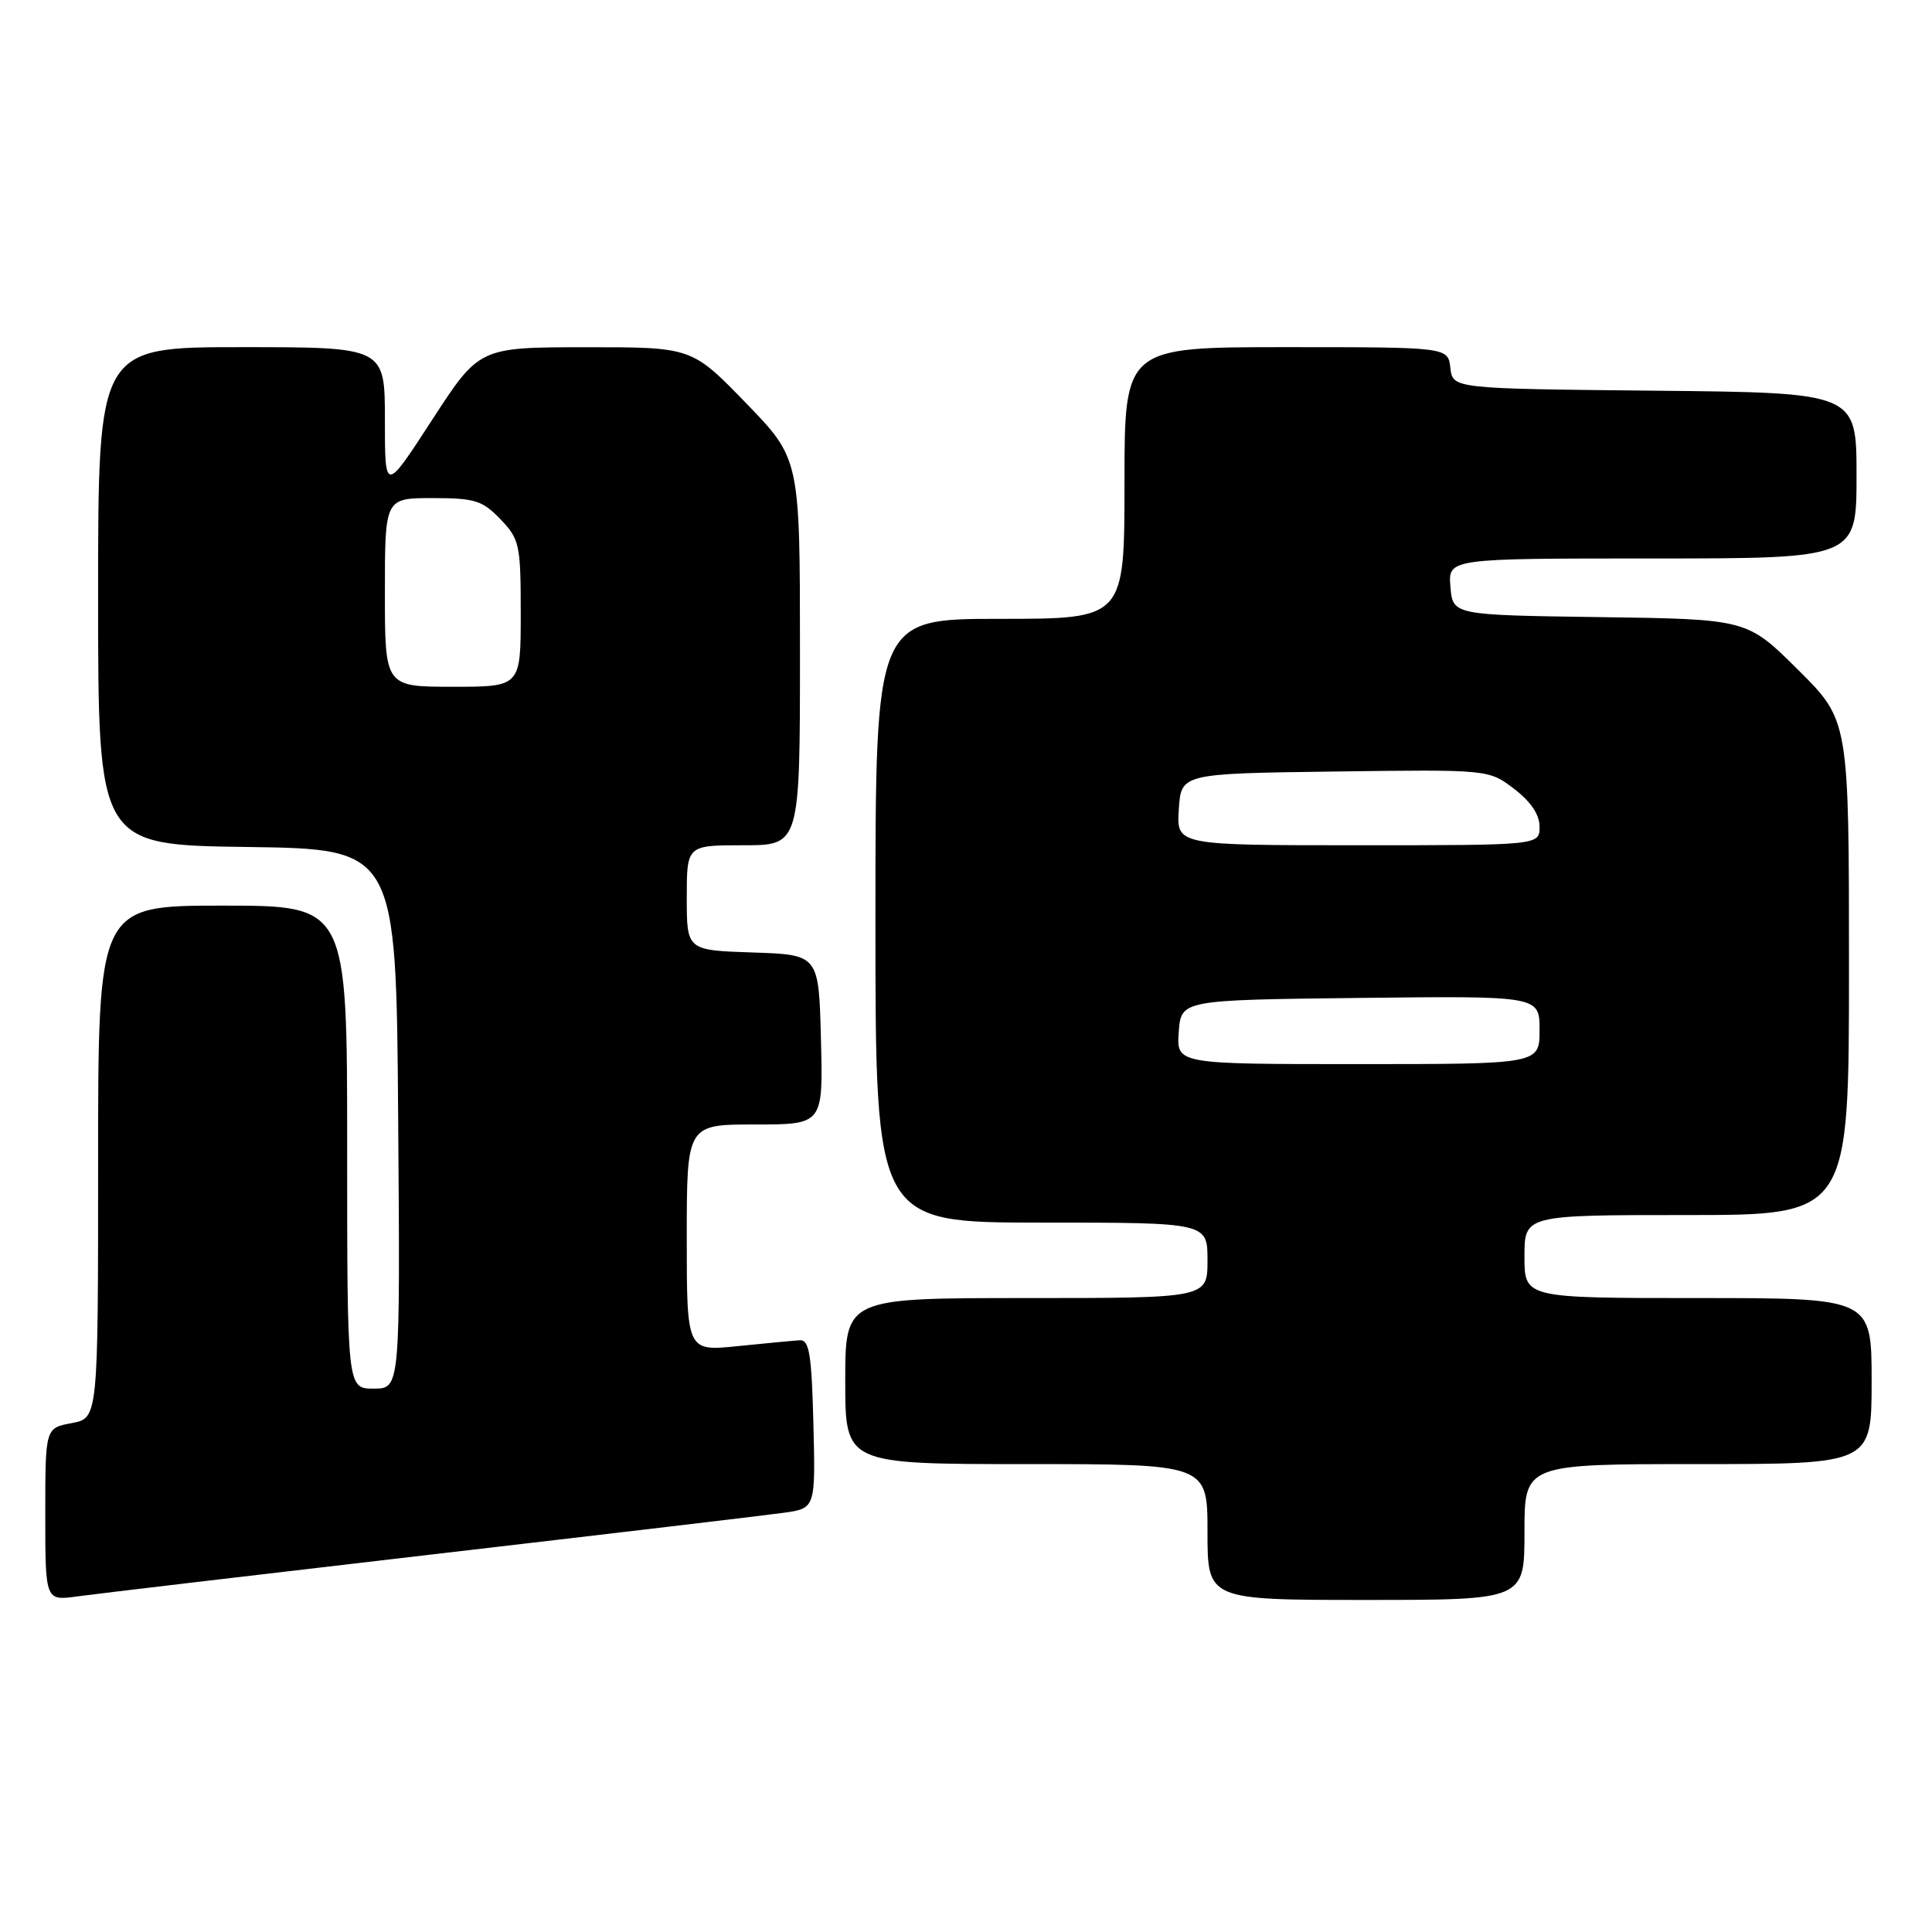 <?xml version="1.0" encoding="UTF-8" standalone="no"?>
<!DOCTYPE svg PUBLIC "-//W3C//DTD SVG 1.1//EN" "http://www.w3.org/Graphics/SVG/1.1/DTD/svg11.dtd" >
<svg xmlns="http://www.w3.org/2000/svg" xmlns:xlink="http://www.w3.org/1999/xlink" version="1.1" viewBox="0 0 256 256">
 <g >
 <path fill="currentColor"
d=" M 57.00 206.00 C 80.38 203.28 101.43 200.79 103.78 200.46 C 108.06 199.87 108.06 199.87 107.78 188.68 C 107.55 179.49 107.23 177.52 106.00 177.59 C 105.17 177.64 101.46 177.99 97.75 178.37 C 91.00 179.06 91.00 179.06 91.00 164.03 C 91.00 149.00 91.00 149.00 100.03 149.00 C 109.07 149.00 109.07 149.00 108.78 137.75 C 108.50 126.50 108.50 126.50 99.75 126.21 C 91.00 125.92 91.00 125.92 91.00 118.96 C 91.00 112.00 91.00 112.00 98.50 112.00 C 106.00 112.00 106.00 112.00 106.00 86.39 C 106.00 60.79 106.00 60.79 98.83 53.39 C 91.66 46.00 91.66 46.00 77.58 46.01 C 63.50 46.02 63.50 46.02 57.25 55.65 C 51.00 65.28 51.00 65.28 51.00 55.64 C 51.00 46.00 51.00 46.00 32.00 46.00 C 13.00 46.00 13.00 46.00 13.00 78.98 C 13.00 111.96 13.00 111.96 32.75 112.23 C 52.50 112.50 52.50 112.50 52.76 148.25 C 53.03 184.00 53.03 184.00 49.51 184.00 C 46.00 184.00 46.00 184.00 46.00 152.00 C 46.00 120.00 46.00 120.00 29.50 120.00 C 13.00 120.00 13.00 120.00 13.00 153.95 C 13.00 187.91 13.00 187.91 9.50 188.57 C 6.00 189.22 6.00 189.22 6.00 200.67 C 6.00 212.12 6.00 212.12 10.25 211.53 C 12.59 211.21 33.62 208.72 57.00 206.00 Z  M 202.00 203.00 C 202.00 194.00 202.00 194.00 225.00 194.00 C 248.00 194.00 248.00 194.00 248.00 183.00 C 248.00 172.00 248.00 172.00 225.00 172.00 C 202.00 172.00 202.00 172.00 202.00 166.50 C 202.00 161.00 202.00 161.00 223.50 161.00 C 245.00 161.00 245.00 161.00 245.00 128.22 C 245.00 95.45 245.00 95.45 238.25 88.75 C 231.50 82.04 231.50 82.04 212.00 81.77 C 192.50 81.50 192.50 81.50 192.19 77.75 C 191.88 74.00 191.88 74.00 218.94 74.00 C 246.00 74.00 246.00 74.00 246.00 63.02 C 246.00 52.03 246.00 52.03 219.25 51.77 C 192.50 51.50 192.50 51.50 192.18 48.75 C 191.87 46.00 191.87 46.00 170.43 46.00 C 149.00 46.00 149.00 46.00 149.00 64.00 C 149.00 82.00 149.00 82.00 132.50 82.00 C 116.00 82.00 116.00 82.00 116.00 122.00 C 116.00 162.00 116.00 162.00 138.00 162.00 C 160.00 162.00 160.00 162.00 160.00 167.00 C 160.00 172.00 160.00 172.00 136.00 172.00 C 112.00 172.00 112.00 172.00 112.00 183.00 C 112.00 194.00 112.00 194.00 136.00 194.00 C 160.00 194.00 160.00 194.00 160.00 203.00 C 160.00 212.00 160.00 212.00 181.00 212.00 C 202.00 212.00 202.00 212.00 202.00 203.00 Z  M 51.00 78.50 C 51.00 66.00 51.00 66.00 57.31 66.00 C 62.92 66.00 63.92 66.31 66.31 68.80 C 68.85 71.45 69.00 72.15 69.00 81.30 C 69.00 91.00 69.00 91.00 60.00 91.00 C 51.00 91.00 51.00 91.00 51.00 78.50 Z  M 156.19 136.75 C 156.50 132.50 156.50 132.50 180.25 132.23 C 204.00 131.96 204.00 131.96 204.00 136.48 C 204.00 141.00 204.00 141.00 179.94 141.00 C 155.89 141.00 155.89 141.00 156.19 136.75 Z  M 156.20 107.25 C 156.50 102.50 156.50 102.50 176.88 102.23 C 197.26 101.96 197.26 101.96 200.63 104.53 C 202.84 106.22 204.00 107.94 204.00 109.55 C 204.00 112.00 204.00 112.00 179.95 112.00 C 155.89 112.00 155.89 112.00 156.20 107.25 Z "/>
</g>
</svg>